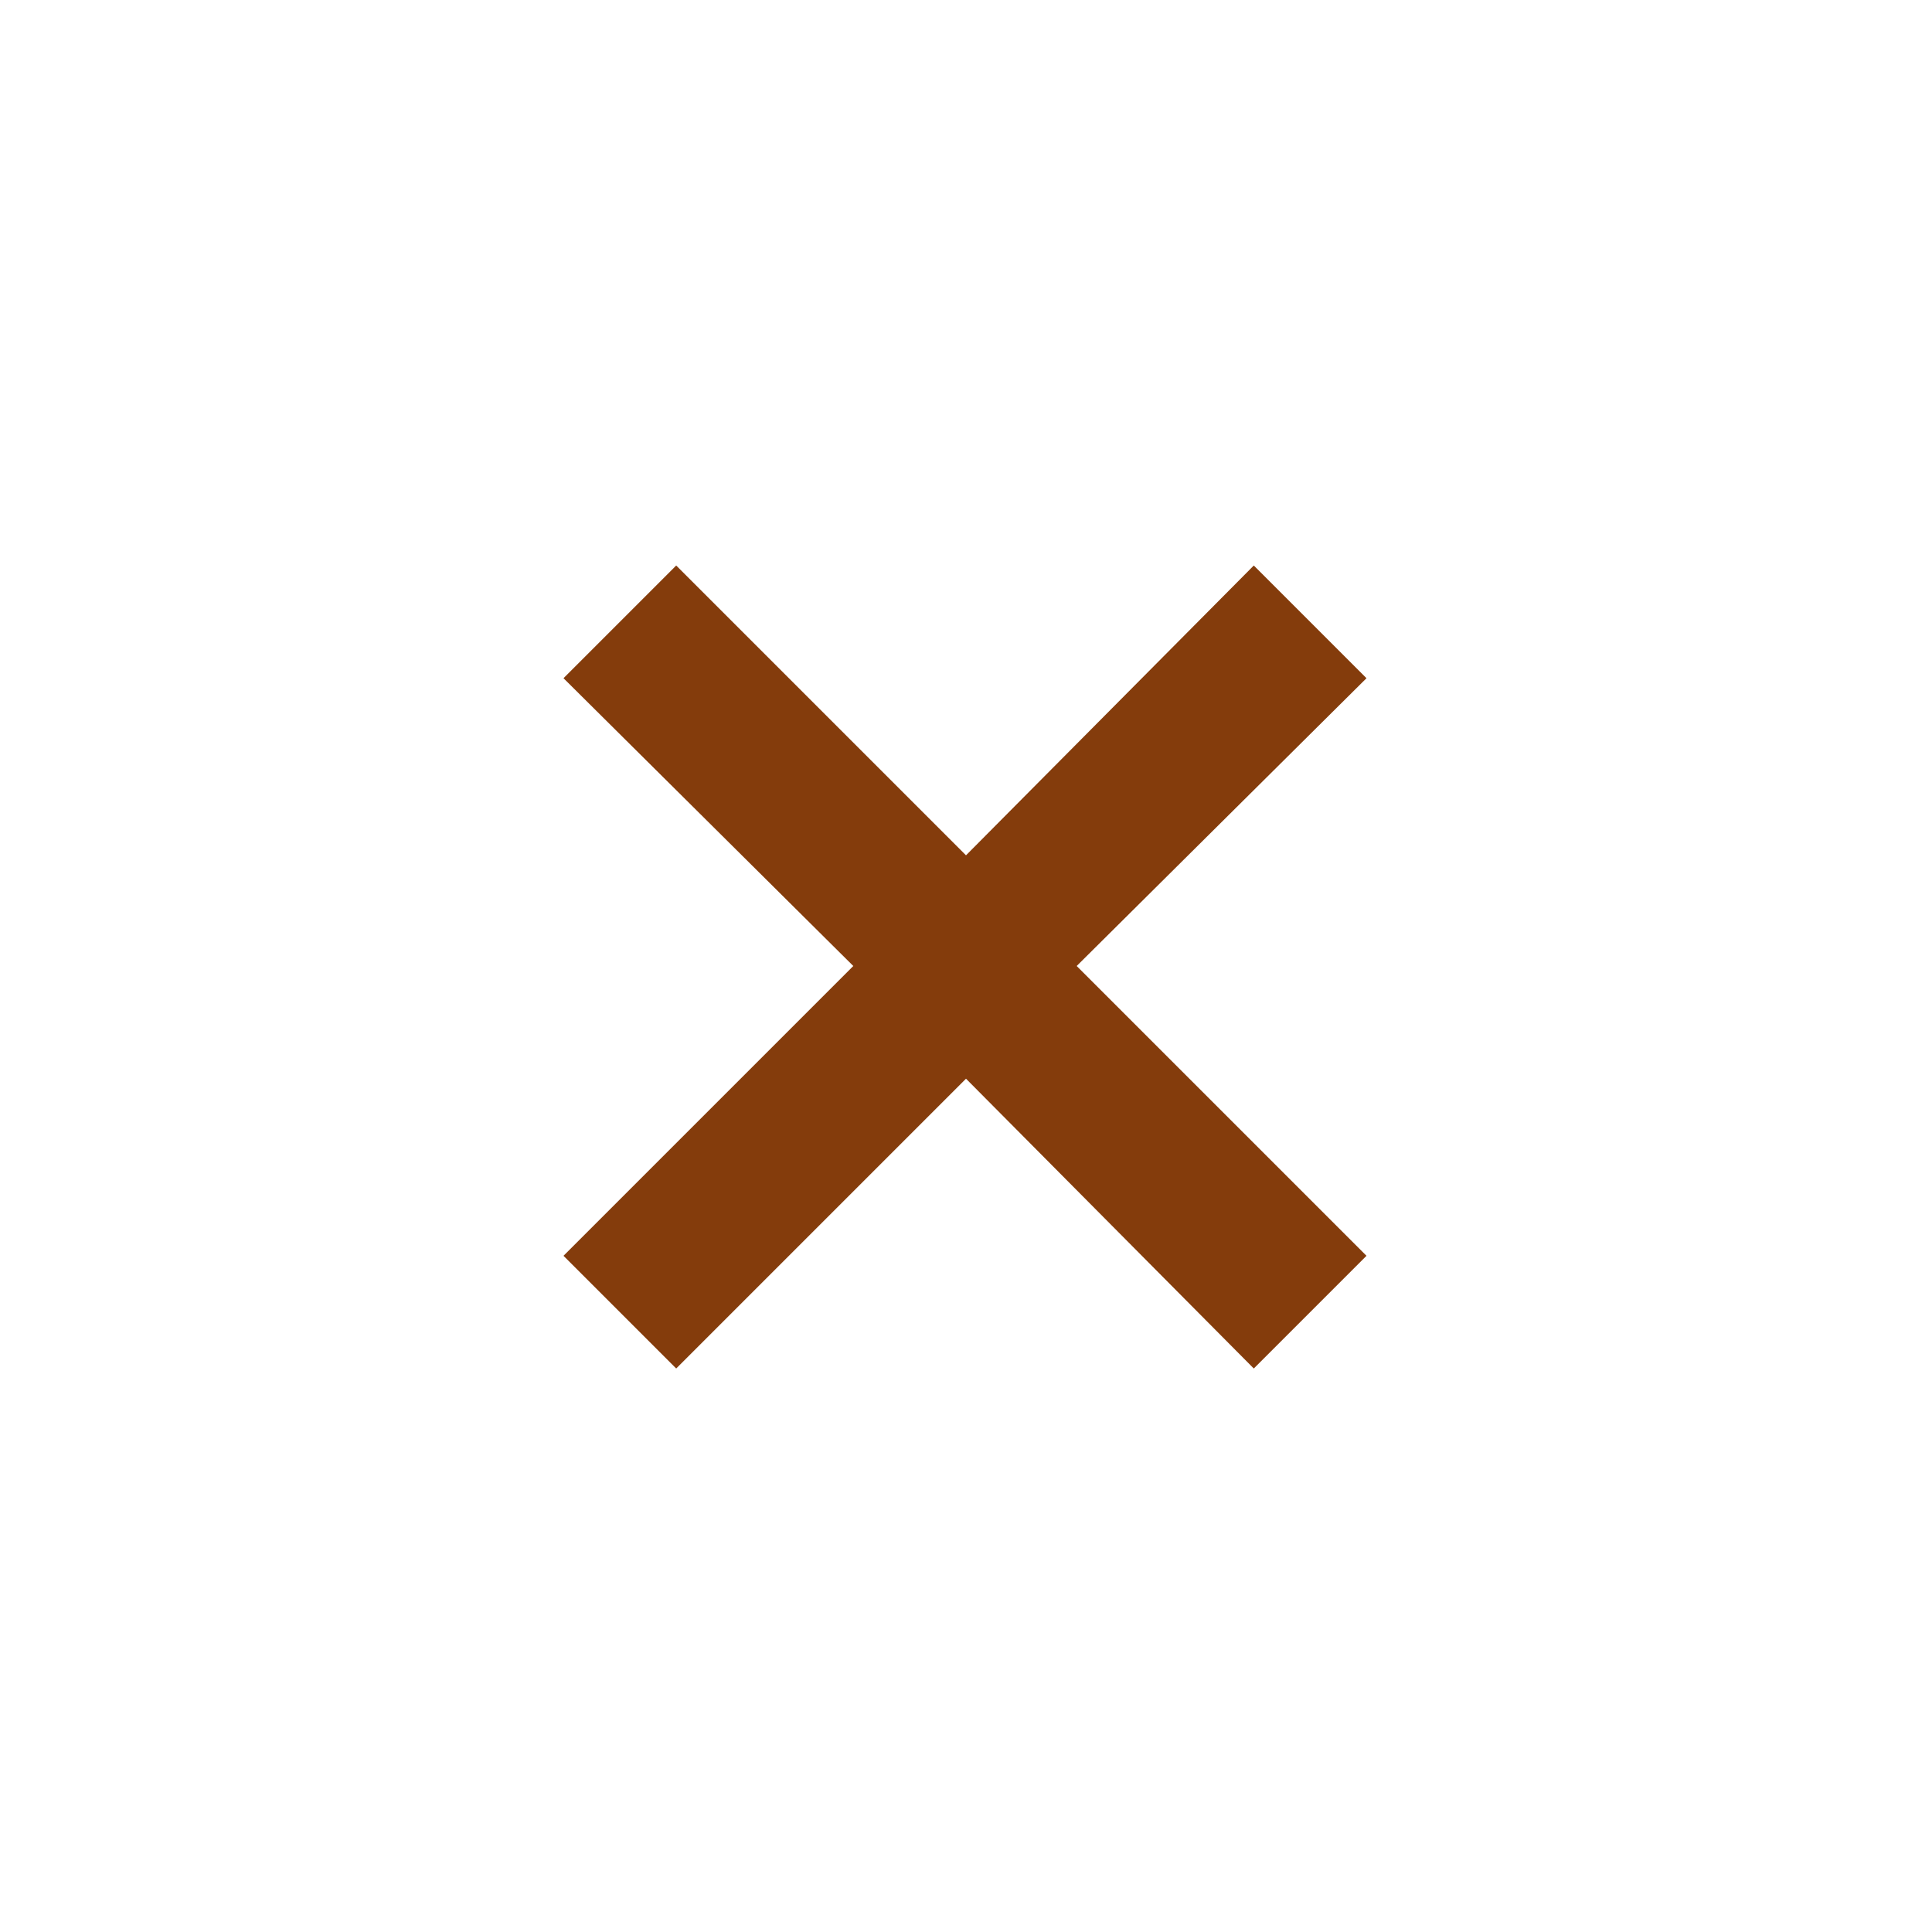 <svg xmlns="http://www.w3.org/2000/svg" height="24px" viewBox="0 -960 960 960" width="24px" fill="#843C0C"><path d="m336-280-56-56 144-144-144-143 56-56 144 144 143-144 56 56-144 143 144 144-56 56-143-144-144 144Z"/></svg>